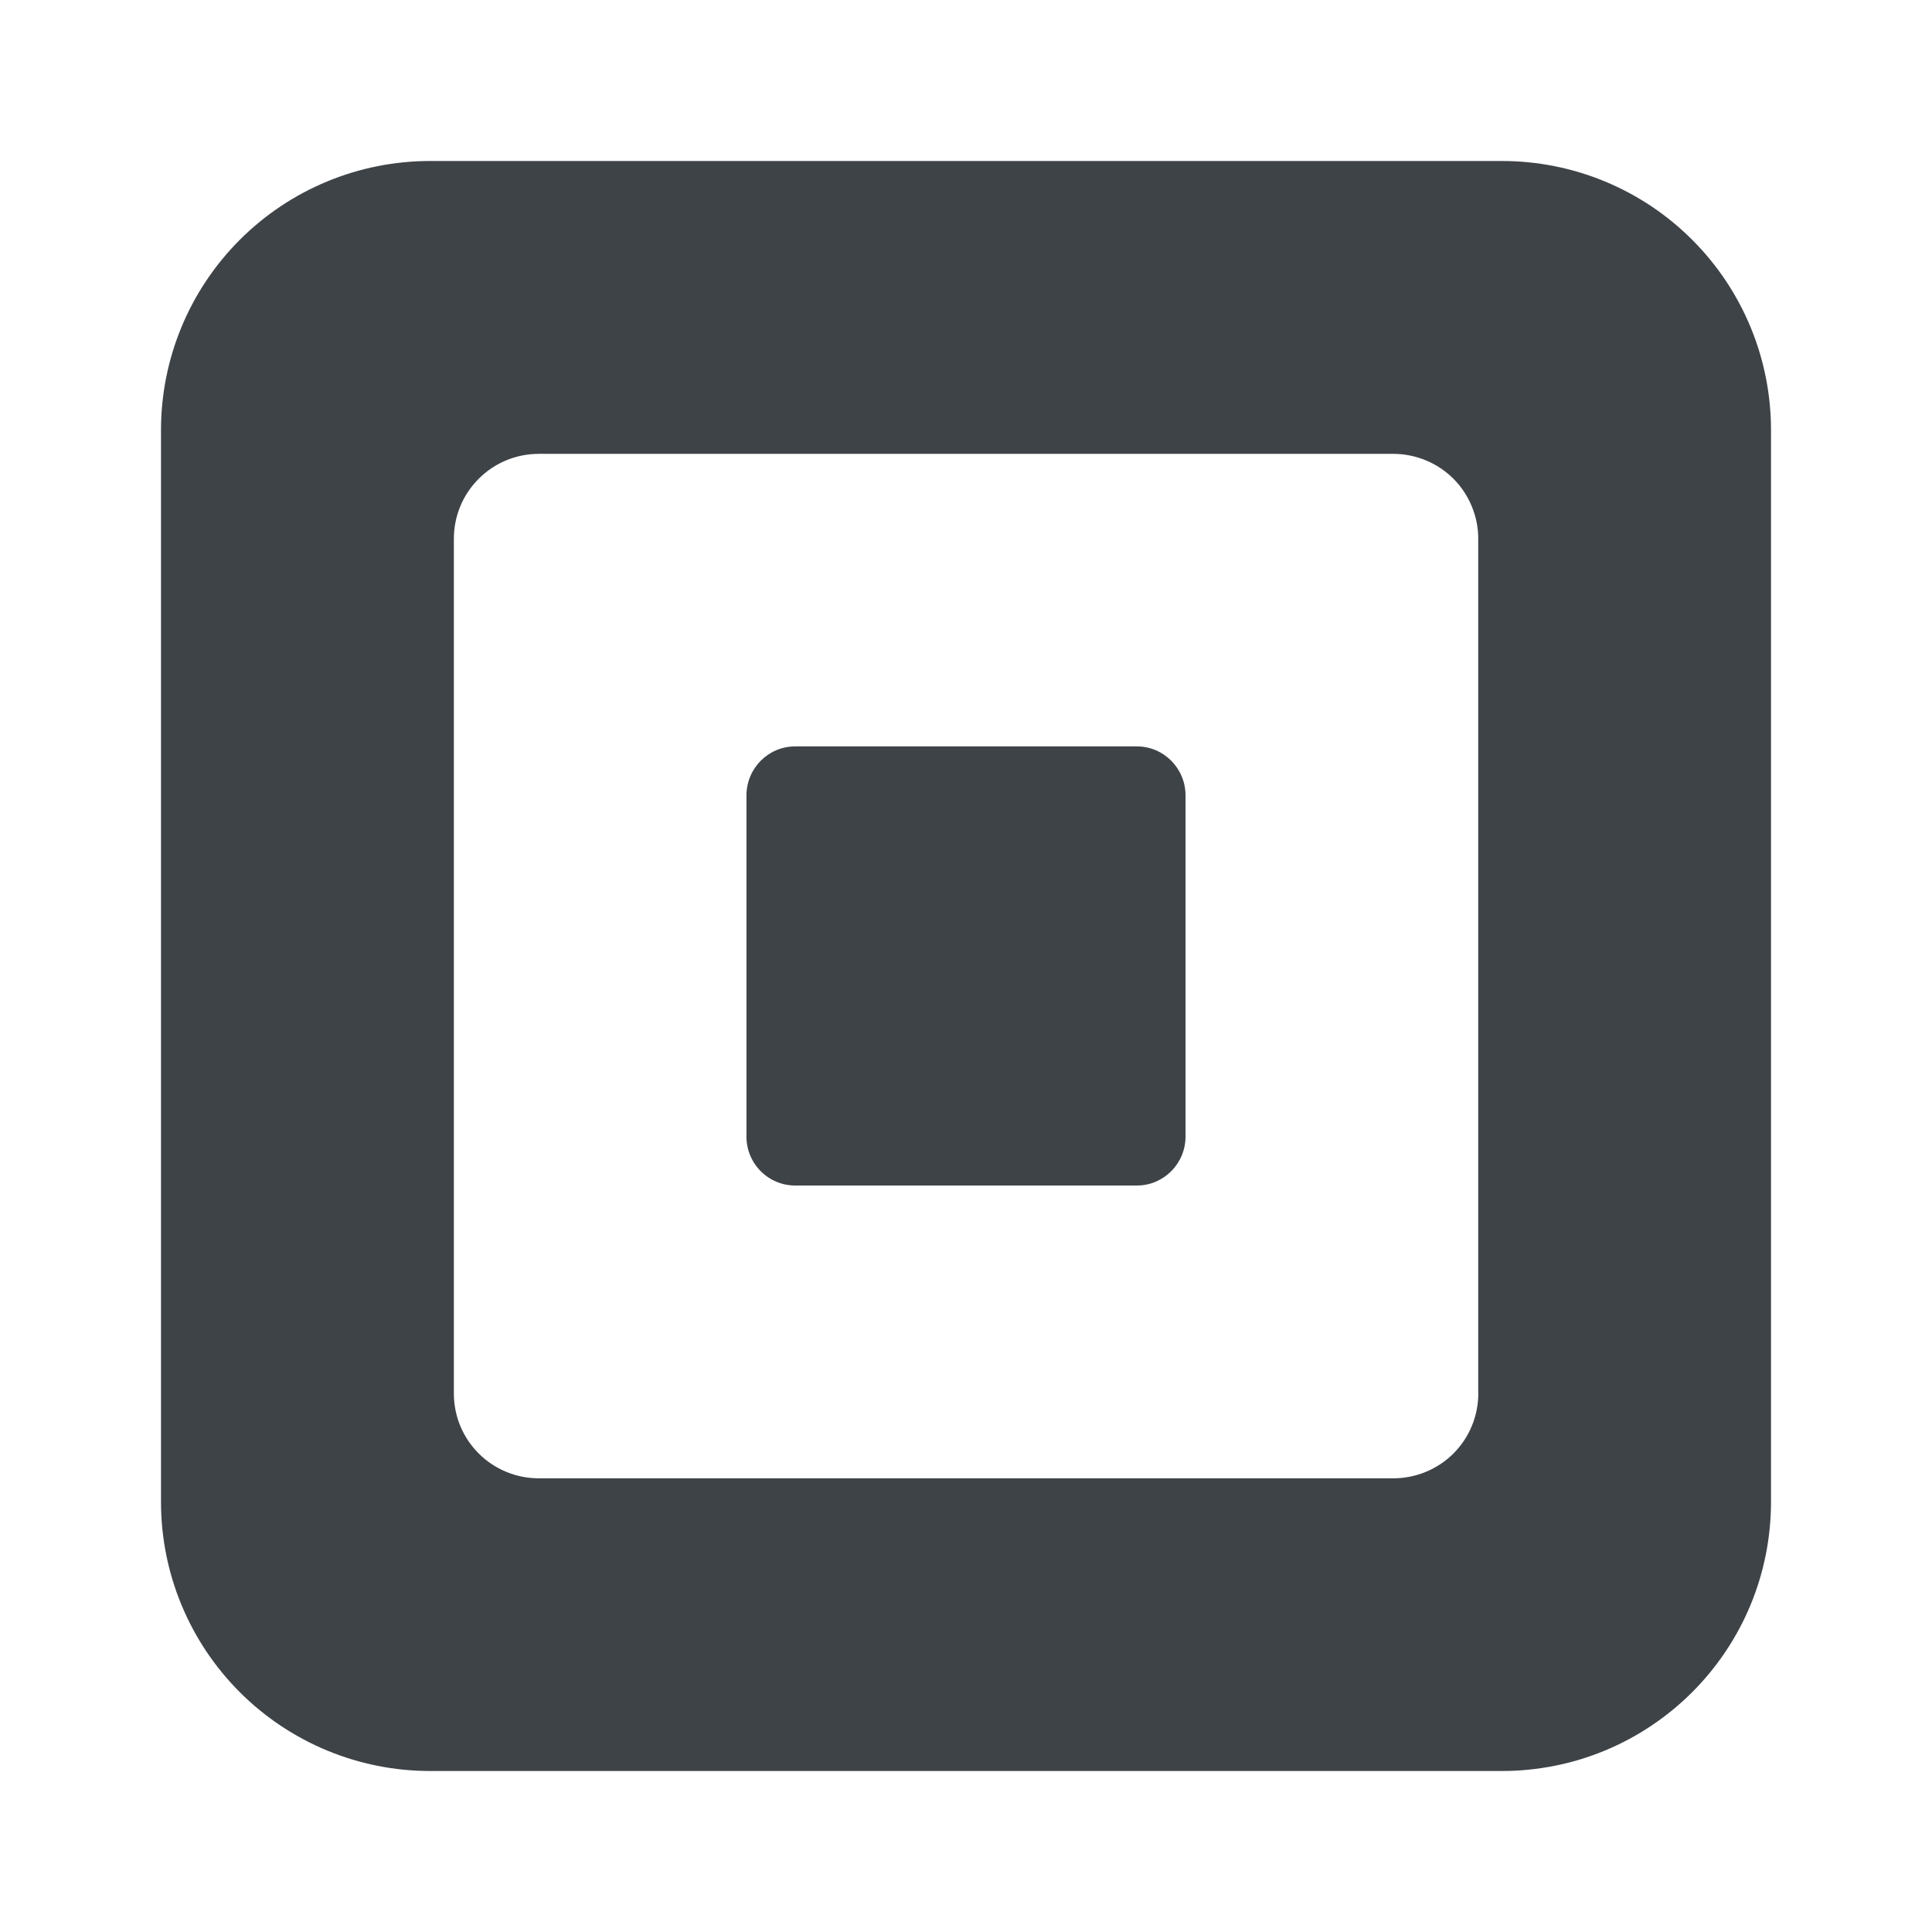 <svg width="24" height="24" viewBox="0 0 24 24" fill="none" xmlns="http://www.w3.org/2000/svg">
<g clip-path="url(#clip0)">
<path d="M18.658 2H5.342C4.456 2 3.606 2.352 2.979 2.979C2.352 3.606 2 4.456 2 5.342L2 18.658C2 19.544 2.352 20.394 2.979 21.021C3.606 21.648 4.456 22 5.342 22H18.658C19.096 22 19.531 21.914 19.937 21.746C20.342 21.578 20.711 21.331 21.021 21.021C21.331 20.711 21.578 20.342 21.746 19.937C21.914 19.531 22 19.096 22 18.658V5.342C22 4.903 21.914 4.469 21.746 4.063C21.578 3.658 21.332 3.289 21.021 2.979C20.711 2.668 20.342 2.422 19.937 2.254C19.531 2.086 19.096 2 18.658 2ZM18.364 17.31C18.364 17.59 18.253 17.858 18.055 18.056C17.857 18.253 17.589 18.364 17.309 18.364H6.693C6.554 18.364 6.417 18.337 6.289 18.284C6.161 18.231 6.045 18.154 5.947 18.056C5.849 17.958 5.771 17.842 5.718 17.714C5.665 17.586 5.638 17.449 5.638 17.31V6.693C5.638 6.555 5.665 6.417 5.718 6.289C5.771 6.161 5.849 6.045 5.947 5.947C6.045 5.849 6.161 5.771 6.289 5.718C6.417 5.665 6.554 5.638 6.693 5.638H17.309C17.448 5.638 17.585 5.666 17.713 5.719C17.841 5.772 17.957 5.849 18.055 5.947C18.153 6.045 18.23 6.162 18.283 6.29C18.336 6.418 18.364 6.555 18.363 6.693V17.31H18.364Z" fill="#3E4348"/>
<path d="M9.878 14.727C9.717 14.727 9.563 14.663 9.449 14.548C9.336 14.434 9.272 14.28 9.273 14.119V9.881C9.273 9.545 9.543 9.272 9.878 9.272H14.122C14.457 9.272 14.727 9.545 14.727 9.881V14.119C14.727 14.454 14.457 14.727 14.122 14.727H9.878Z" fill="#3E4348"/>
</g>
<defs>
<clipPath id="clip0">
<rect x="2" y="2" width="20" height="20" fill="white"/>
</clipPath>
</defs>
</svg>

